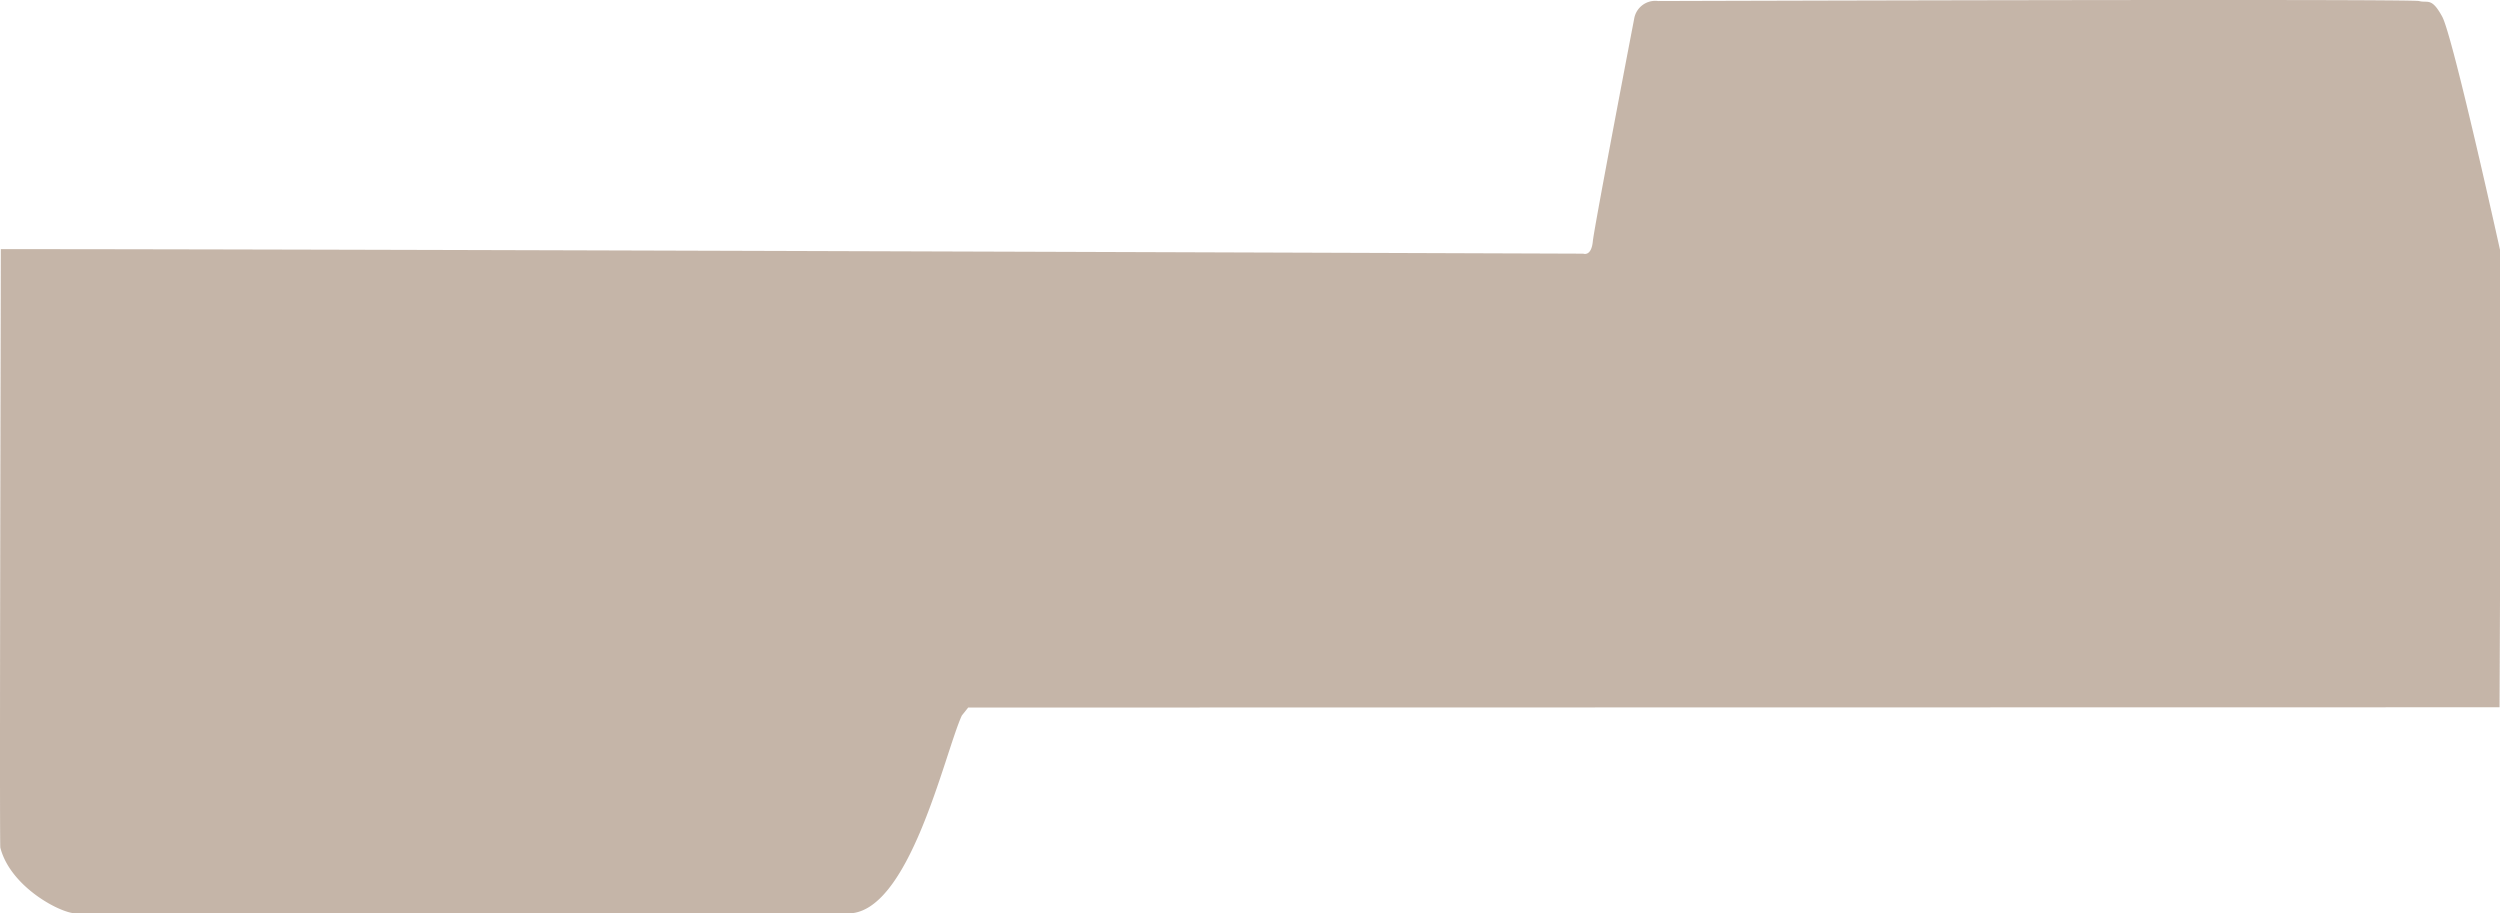 <svg xmlns="http://www.w3.org/2000/svg" width="393.034" height="143.602" viewBox="0 0 393.034 143.602"><path d="M.073,18.046c53.53,0,248.784.712,248.784.712s1.261.506,1.5-1.922c.2-1.994,4.8-26.143,6.505-35.023a3.362,3.362,0,0,1,3.757-2.771s118.254-.367,119.635,0,1.95-.642,3.636,2.448,9.09,36.674,9.09,36.674V72.848l-.073,17.226h-4.1l-236.65.04-1,1.257c-2.693,5.843-8.282,31.407-18.033,31.107H11.977C9.654,122.574,1.612,118.4,0,112.153c-.156.21.073-86.3.073-94.106" transform="translate(0.055 21.121)" fill="rgba(105,64,32,0.39)"/></svg>